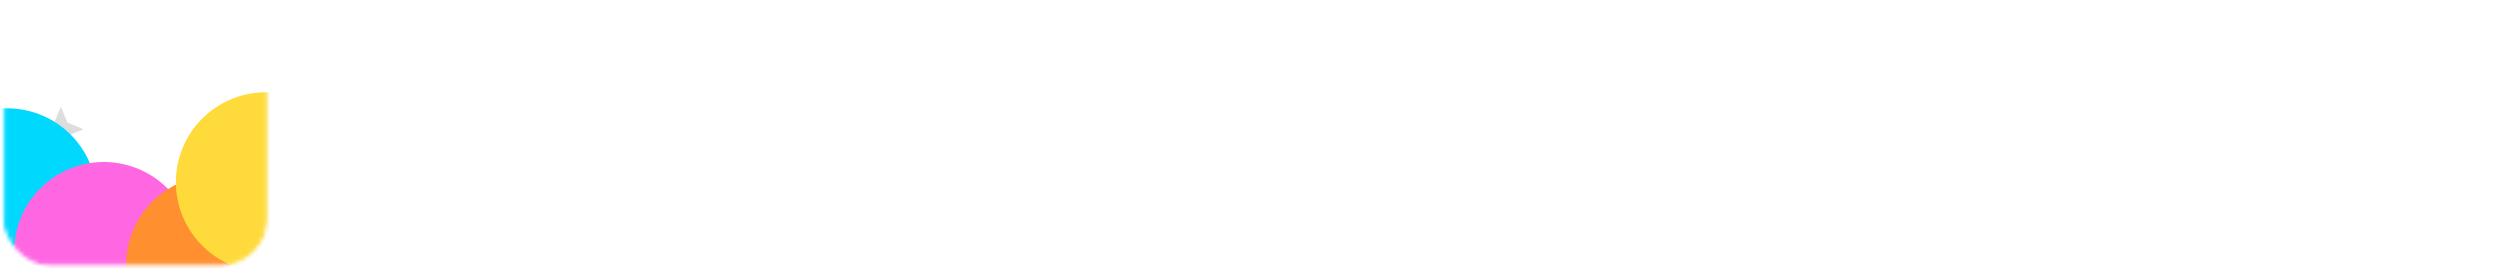 <svg width="653" height="70" viewBox="0 0 653 70" fill="none" xmlns="http://www.w3.org/2000/svg">
<mask id="mask0_2271_4973" style="mask-type:alpha" maskUnits="userSpaceOnUse" x="0" y="0" width="70" height="70">
<rect x="1.388" y="0.943" width="67.864" height="67.864" rx="11.612" fill="white" stroke="white" stroke-width="0.905"/>
</mask>
<g mask="url(#mask0_2271_4973)">
<path fill-rule="evenodd" clip-rule="evenodd" d="M32.21 38.425C34.78 38.367 37.387 38.419 39.963 38.397C43.338 38.369 46.508 38.88 48.524 35.373C49.06 34.439 52.601 28.437 52.715 28.034C49.652 28.076 46.56 28.035 43.493 28.037C40.508 28.038 37.23 27.905 34.282 28.052C29.081 28.312 25.158 31.871 23.703 35.88C22.189 40.057 22.949 43.27 24.998 46.84L33.44 61.414C33.674 61.223 36.225 56.689 36.618 56.004C37.689 54.137 39.123 52.291 38.324 49.481C37.815 47.688 32.385 39.234 32.21 38.425L32.21 38.425Z" fill="white"/>
<path fill-rule="evenodd" clip-rule="evenodd" d="M13.121 26.184C17.798 26.321 22.677 26.193 27.377 26.193H48.789C51.164 26.193 53.053 26.251 54.858 24.208C54.98 24.071 55.12 23.859 55.248 23.677C55.714 23.016 56.707 21.164 57.204 20.337C57.534 19.788 59.73 16.072 59.752 15.789C47.962 15.637 35.923 15.801 24.077 15.787C20.221 15.783 18.813 16.23 16.993 19.421L14.379 23.945C14.076 24.483 13.284 25.685 13.121 26.184V26.184Z" fill="white"/>
<path d="M15.889 27.852L17.617 32.028L21.794 33.756L17.617 35.485L15.889 39.661L14.16 35.485L9.984 33.756L14.16 32.028L15.889 27.852Z" fill="#D9D9D9"/>
<rect x="1.841" y="1.395" width="66.959" height="66.959" rx="11.16" fill="white" fill-opacity="0.1"/>
<rect x="1.388" y="0.943" width="67.864" height="67.864" rx="11.612" stroke="white" stroke-opacity="0.4" stroke-width="0.905"/>
<g filter="url(#filter0_f_2271_4973)">
<circle cx="1.869" cy="51.748" r="23.455" transform="rotate(15.899 1.869 51.748)" fill="#01D8FD"/>
</g>
<g filter="url(#filter1_f_2271_4973)">
<circle cx="27.139" cy="65.775" r="23.455" transform="rotate(15.899 27.139 65.775)" fill="#FF66E2"/>
</g>
<g filter="url(#filter2_f_2271_4973)">
<circle cx="56.395" cy="69.231" r="23.455" transform="rotate(15.899 56.395 69.231)" fill="#FF8F2F"/>
</g>
<g filter="url(#filter3_f_2271_4973)">
<circle cx="69.394" cy="47.57" r="23.455" transform="rotate(15.899 69.394 47.57)" fill="#FEDA3B"/>
</g>
</g>
<path d="M87.549 22.664H104.944V26.104H91.184V35.72H102.208V38.809H91.184V50.028H87.549V22.664ZM111.632 21.061V50.028H108.31V21.061H111.632ZM128.004 43.265H127.73C127.626 44.36 127.339 45.467 126.87 46.588C126.427 47.682 125.723 48.62 124.759 49.402C123.795 50.158 122.557 50.536 121.046 50.536C119.326 50.536 117.944 50.041 116.902 49.05C115.859 48.034 115.338 46.666 115.338 44.946C115.338 42.965 115.964 41.519 117.215 40.607C118.492 39.669 120.264 39.2 122.531 39.2C124.303 39.2 126.062 39.356 127.808 39.669V38.496C127.808 36.88 127.43 35.681 126.675 34.899C125.919 34.118 124.824 33.727 123.391 33.727C122.401 33.727 121.41 33.857 120.42 34.118C119.456 34.378 118.557 34.73 117.723 35.173L117.41 31.889C118.296 31.368 119.273 30.977 120.342 30.717C121.41 30.43 122.492 30.287 123.586 30.287C126.088 30.287 127.965 30.977 129.216 32.358C130.467 33.714 131.092 35.642 131.092 38.144V50.028H128.942L128.004 43.265ZM118.661 44.203C118.661 45.194 119 45.975 119.677 46.549C120.355 47.122 121.254 47.409 122.375 47.409C123.73 47.409 124.929 46.901 125.971 45.884C127.04 44.868 127.652 43.343 127.808 41.31V40.998C126.505 40.815 125.124 40.724 123.665 40.724C120.329 40.724 118.661 41.884 118.661 44.203ZM139.424 40.177L134.264 30.834H138.056L142.864 39.981L147.672 30.834H151.464L146.304 40.177L151.816 50.028H147.985L142.864 40.372L137.704 50.028H133.912L139.424 40.177ZM158.092 40.177L152.932 30.834H156.724L161.532 39.981L166.34 30.834H170.132L164.972 40.177L170.484 50.028H166.653L161.532 40.372L156.372 50.028H152.58L158.092 40.177ZM184.465 43.265H184.191C184.087 44.36 183.8 45.467 183.331 46.588C182.888 47.682 182.185 48.62 181.22 49.402C180.256 50.158 179.018 50.536 177.507 50.536C175.787 50.536 174.405 50.041 173.363 49.05C172.321 48.034 171.799 46.666 171.799 44.946C171.799 42.965 172.425 41.519 173.676 40.607C174.953 39.669 176.725 39.2 178.992 39.2C180.764 39.2 182.523 39.356 184.27 39.669V38.496C184.27 36.88 183.892 35.681 183.136 34.899C182.38 34.118 181.286 33.727 179.852 33.727C178.862 33.727 177.872 33.857 176.881 34.118C175.917 34.378 175.018 34.73 174.184 35.173L173.871 31.889C174.757 31.368 175.735 30.977 176.803 30.717C177.872 30.43 178.953 30.287 180.048 30.287C182.55 30.287 184.426 30.977 185.677 32.358C186.928 33.714 187.553 35.642 187.553 38.144V50.028H185.403L184.465 43.265ZM175.122 44.203C175.122 45.194 175.461 45.975 176.139 46.549C176.816 47.122 177.715 47.409 178.836 47.409C180.191 47.409 181.39 46.901 182.432 45.884C183.501 44.868 184.113 43.343 184.27 41.31V40.998C182.967 40.815 181.585 40.724 180.126 40.724C176.79 40.724 175.122 41.884 175.122 44.203ZM209.098 29.817C208.108 29.27 206.87 28.814 205.384 28.449C203.899 28.084 202.4 27.902 200.889 27.902C198.543 27.902 197.371 28.645 197.371 30.13C197.371 30.886 197.749 31.512 198.504 32.007C199.286 32.476 200.602 33.01 202.453 33.609C204.616 34.339 206.336 35.082 207.613 35.838C208.89 36.593 209.841 37.505 210.466 38.574C211.092 39.617 211.405 40.919 211.405 42.483C211.405 44.307 210.909 45.832 209.919 47.057C208.955 48.282 207.652 49.194 206.01 49.793C204.394 50.367 202.622 50.653 200.693 50.653C198.687 50.653 196.823 50.458 195.103 50.067C193.409 49.676 191.976 49.142 190.803 48.464L191.116 42.209C192.341 42.861 193.813 43.461 195.533 44.008C197.28 44.529 198.986 44.79 200.654 44.79C202.192 44.79 203.326 44.594 204.055 44.203C204.811 43.786 205.189 43.213 205.189 42.483C205.189 41.649 204.772 40.985 203.938 40.489C203.13 39.994 201.697 39.421 199.638 38.77C197.657 38.144 196.055 37.48 194.83 36.776C193.631 36.046 192.719 35.16 192.093 34.118C191.468 33.075 191.155 31.772 191.155 30.209C191.155 27.602 192.028 25.596 193.774 24.188C195.52 22.755 197.983 22.038 201.163 22.038C204.394 22.038 207.17 22.651 209.489 23.876L209.098 29.817ZM226.048 50.223C225.266 50.51 224.08 50.653 222.491 50.653C220.171 50.627 218.282 49.989 216.822 48.738C215.389 47.461 214.672 45.337 214.672 42.366V35.603H212.014V30.521H215.337L214.672 24.775H220.888L218.738 30.521H225.892V35.603H220.145V42.014C220.145 43.291 220.445 44.177 221.044 44.672C221.644 45.141 222.452 45.376 223.468 45.376C224.458 45.376 225.24 45.272 225.813 45.063L226.048 50.223ZM243.089 50.028L241.33 42.249H241.135C241.108 44.516 240.613 46.483 239.649 48.151C238.685 49.819 237.069 50.653 234.802 50.653C232.899 50.653 231.362 49.898 230.189 48.386C229.016 46.848 228.43 44.751 228.43 42.092V30.521H233.942V41.506C233.942 42.705 234.202 43.643 234.724 44.321C235.245 44.972 236.014 45.298 237.03 45.298C237.89 45.298 238.633 44.985 239.258 44.36C239.884 43.734 240.353 42.952 240.665 42.014C240.978 41.076 241.135 40.138 241.135 39.2V30.521H246.607V50.028H243.089ZM268.712 50.028H265.233L263.473 42.796H263.278C263.148 45.298 262.548 47.239 261.48 48.62C260.437 49.976 258.939 50.653 256.984 50.653C254.691 50.653 252.893 49.741 251.59 47.917C250.313 46.093 249.674 43.552 249.674 40.294C249.674 37.01 250.287 34.469 251.511 32.671C252.762 30.847 254.482 29.935 256.672 29.935C258.574 29.935 260.099 30.678 261.245 32.163C262.418 33.622 263.096 35.655 263.278 38.261H263.552L263.239 31.85V20.748H268.712V50.028ZM255.225 40.294C255.225 41.858 255.551 43.083 256.202 43.969C256.854 44.829 257.753 45.259 258.9 45.259C260.203 45.259 261.219 44.816 261.949 43.93C262.705 43.044 263.083 41.819 263.083 40.255C263.083 38.691 262.705 37.48 261.949 36.62C261.193 35.733 260.164 35.29 258.861 35.29C257.714 35.29 256.815 35.733 256.163 36.62C255.538 37.48 255.225 38.704 255.225 40.294ZM278.93 50.028H273.458V35.603H271.659V30.521H278.93V50.028ZM275.647 27.941C274.683 27.941 273.927 27.668 273.379 27.12C272.858 26.573 272.598 25.817 272.598 24.853C272.598 23.889 272.858 23.133 273.379 22.586C273.927 22.038 274.683 21.765 275.647 21.765C276.559 21.765 277.276 22.038 277.797 22.586C278.344 23.133 278.618 23.889 278.618 24.853C278.618 25.817 278.344 26.573 277.797 27.12C277.276 27.668 276.559 27.941 275.647 27.941ZM291.548 50.653C288.525 50.653 286.166 49.741 284.472 47.917C282.804 46.093 281.97 43.552 281.97 40.294C281.97 37.01 282.804 34.469 284.472 32.671C286.166 30.847 288.525 29.935 291.548 29.935C294.545 29.935 296.877 30.847 298.545 32.671C300.213 34.495 301.047 37.05 301.047 40.333C301.047 43.591 300.213 46.132 298.545 47.956C296.877 49.754 294.545 50.653 291.548 50.653ZM287.521 40.294C287.521 42.04 287.873 43.369 288.577 44.281C289.281 45.194 290.271 45.65 291.548 45.65C292.799 45.65 293.763 45.194 294.441 44.281C295.144 43.369 295.496 42.04 295.496 40.294C295.496 38.548 295.144 37.219 294.441 36.307C293.763 35.395 292.799 34.938 291.548 34.938C290.271 34.938 289.281 35.395 288.577 36.307C287.873 37.219 287.521 38.548 287.521 40.294ZM302.66 35.798C302.66 33.974 303.337 32.541 304.692 31.498C306.074 30.456 307.976 29.935 310.4 29.935C311.651 29.935 312.849 30.065 313.996 30.326C315.169 30.586 316.172 30.938 317.006 31.381L316.733 36.541C315.873 36.098 314.869 35.746 313.723 35.486C312.602 35.199 311.559 35.056 310.595 35.056C309.24 35.056 308.562 35.525 308.562 36.463C308.562 36.958 308.758 37.349 309.149 37.636C309.566 37.922 310.348 38.196 311.494 38.457C313.709 39.004 315.312 39.76 316.303 40.724C317.293 41.662 317.788 42.9 317.788 44.438C317.788 46.314 317.058 47.826 315.599 48.972C314.166 50.093 312.146 50.653 309.54 50.653C306.803 50.653 304.471 50.119 302.542 49.05L302.816 43.539C305.292 44.816 307.533 45.454 309.54 45.454C310.217 45.454 310.765 45.337 311.182 45.102C311.599 44.842 311.807 44.451 311.807 43.93C311.807 42.887 310.895 42.157 309.071 41.74C307.403 41.402 306.1 40.972 305.161 40.45C304.249 39.929 303.598 39.304 303.207 38.574C302.842 37.818 302.66 36.893 302.66 35.798Z" fill="white" fill-opacity="0.6"/>
<path d="M392.015 43.378L389.068 35.821H376.826L373.879 43.302L370.819 42.055L381.171 16.552H385.101L395.302 42.055L392.015 43.378ZM377.96 32.799H387.897L382.947 20.104L377.96 32.799ZM405.918 51.766C404.759 51.766 403.626 51.627 402.518 51.35C401.434 51.073 400.465 50.657 399.608 50.103L400.855 47.156C401.46 47.635 402.165 48.025 402.971 48.327C403.777 48.655 404.759 48.819 405.918 48.819C407.706 48.819 409.104 48.34 410.112 47.383C411.145 46.451 411.661 44.952 411.661 42.887V40.468C411.157 41.073 410.427 41.652 409.47 42.207C408.538 42.736 407.417 43 406.107 43C404.621 43 403.21 42.622 401.875 41.867C400.54 41.086 399.457 39.952 398.626 38.466C397.795 36.98 397.379 35.191 397.379 33.101C397.379 31.136 397.782 29.386 398.588 27.849C399.419 26.312 400.528 25.103 401.913 24.222C403.298 23.34 404.822 22.899 406.485 22.899C407.593 22.899 408.601 23.088 409.507 23.466C410.414 23.844 411.195 24.31 411.85 24.864V23.353H414.948V42.547C414.948 44.713 414.57 46.476 413.815 47.836C413.059 49.196 412.001 50.191 410.641 50.821C409.306 51.451 407.732 51.766 405.918 51.766ZM406.863 39.977C407.87 39.977 408.777 39.751 409.583 39.297C410.389 38.844 411.044 38.315 411.548 37.71V27.433C410.994 27.03 410.326 26.665 409.545 26.338C408.764 26.01 407.858 25.846 406.825 25.846C405.792 25.846 404.822 26.124 403.916 26.678C403.009 27.232 402.266 28.038 401.686 29.096C401.132 30.129 400.855 31.401 400.855 32.912C400.855 34.348 401.132 35.594 401.686 36.653C402.266 37.71 403.009 38.529 403.916 39.108C404.822 39.688 405.805 39.977 406.863 39.977ZM428.662 43.453C425.841 43.453 423.599 42.559 421.937 40.771C420.299 38.957 419.481 36.426 419.481 33.176C419.481 31.212 419.846 29.461 420.576 27.925C421.332 26.363 422.377 25.141 423.712 24.26C425.047 23.353 426.596 22.899 428.36 22.899C430.249 22.899 431.811 23.315 433.045 24.146C434.304 24.952 435.249 26.048 435.878 27.433C436.508 28.819 436.823 30.343 436.823 32.005C436.823 32.887 436.785 33.743 436.71 34.574H422.957C423.183 36.413 423.826 37.849 424.884 38.882C425.942 39.914 427.34 40.431 429.078 40.431C430.211 40.431 431.231 40.317 432.138 40.091C433.045 39.839 433.914 39.524 434.745 39.146L435.538 42.055C434.632 42.458 433.611 42.786 432.478 43.038C431.345 43.315 430.072 43.453 428.662 43.453ZM422.919 31.816H433.687C433.687 29.902 433.208 28.428 432.251 27.396C431.294 26.363 429.972 25.846 428.284 25.846C426.823 25.846 425.614 26.363 424.657 27.396C423.7 28.403 423.12 29.877 422.919 31.816ZM441.355 43V23.353H444.642V26.64C445.347 25.582 446.242 24.7 447.325 23.995C448.433 23.265 449.743 22.899 451.254 22.899C453.471 22.899 455.121 23.567 456.204 24.902C457.312 26.237 457.866 28 457.866 30.192V43H454.466V30.569C454.466 29.159 454.126 28.025 453.446 27.169C452.791 26.312 451.871 25.884 450.687 25.884C449.529 25.884 448.433 26.3 447.4 27.131C446.367 27.937 445.486 28.894 444.755 30.003V43H441.355ZM471.649 43.453C469.785 43.453 468.148 43.025 466.737 42.169C465.352 41.287 464.282 40.078 463.526 38.542C462.77 36.98 462.392 35.191 462.392 33.176C462.392 31.287 462.77 29.562 463.526 28C464.307 26.438 465.415 25.204 466.851 24.297C468.287 23.365 469.974 22.899 471.914 22.899C473.022 22.899 473.992 23 474.823 23.202C475.679 23.403 476.498 23.693 477.279 24.071L476.259 26.942C475.553 26.59 474.873 26.338 474.218 26.187C473.589 26.01 472.883 25.922 472.103 25.922C470.339 25.922 468.853 26.564 467.644 27.849C466.46 29.108 465.868 30.859 465.868 33.101C465.868 34.461 466.12 35.695 466.624 36.804C467.128 37.912 467.821 38.794 468.702 39.448C469.609 40.103 470.667 40.431 471.876 40.431C472.833 40.431 473.652 40.33 474.332 40.129C475.012 39.902 475.742 39.587 476.523 39.184L477.581 42.055C476.8 42.484 475.919 42.824 474.936 43.076C473.979 43.328 472.883 43.453 471.649 43.453ZM482.027 51.766C481.272 51.766 480.604 51.69 480.025 51.539C479.471 51.388 479.03 51.212 478.703 51.01L479.458 48.176C479.76 48.353 480.138 48.504 480.592 48.63C481.045 48.756 481.549 48.819 482.103 48.819C483.161 48.819 484.106 48.478 484.937 47.798C485.768 47.118 486.561 45.783 487.317 43.793L488.186 41.526H486.373L478.703 24.26L481.725 22.899L489.055 39.26L494.76 23.051L497.896 24.26L490.68 43.982C489.949 45.998 489.156 47.572 488.299 48.705C487.443 49.839 486.498 50.632 485.466 51.086C484.433 51.539 483.287 51.766 482.027 51.766ZM528.434 43.453L525.147 36.275C524.316 34.486 523.271 33.214 522.011 32.459C520.752 31.703 519.14 31.325 517.175 31.325H516.608V43H513.019V16.628C514.354 16.502 515.626 16.413 516.835 16.363C518.069 16.287 519.379 16.25 520.764 16.25C523.988 16.25 526.406 16.904 528.019 18.214C529.656 19.524 530.474 21.212 530.474 23.277C530.474 25.116 529.92 26.602 528.812 27.736C527.729 28.844 526.155 29.675 524.089 30.229C524.769 30.532 525.374 30.897 525.903 31.325C526.432 31.728 526.935 32.282 527.414 32.987C527.918 33.668 528.422 34.562 528.925 35.67L531.797 41.867L528.434 43.453ZM516.608 28.302H520.764C522.578 28.302 524.051 27.899 525.185 27.093C526.318 26.287 526.885 25.129 526.885 23.617C526.885 22.358 526.356 21.325 525.298 20.519C524.24 19.688 522.729 19.272 520.764 19.272C519.908 19.272 519.14 19.285 518.459 19.31C517.779 19.335 517.162 19.373 516.608 19.423V28.302ZM543.819 43.453C540.998 43.453 538.756 42.559 537.094 40.771C535.456 38.957 534.638 36.426 534.638 33.176C534.638 31.212 535.003 29.461 535.733 27.925C536.489 26.363 537.534 25.141 538.869 24.26C540.204 23.353 541.753 22.899 543.517 22.899C545.406 22.899 546.968 23.315 548.202 24.146C549.461 24.952 550.406 26.048 551.036 27.433C551.665 28.819 551.98 30.343 551.98 32.005C551.98 32.887 551.942 33.743 551.867 34.574H538.114C538.34 36.413 538.983 37.849 540.041 38.882C541.099 39.914 542.497 40.431 544.235 40.431C545.368 40.431 546.388 40.317 547.295 40.091C548.202 39.839 549.071 39.524 549.902 39.146L550.695 42.055C549.789 42.458 548.769 42.786 547.635 43.038C546.502 43.315 545.23 43.453 543.819 43.453ZM538.076 31.816H548.844C548.844 29.902 548.366 28.428 547.408 27.396C546.451 26.363 545.129 25.846 543.441 25.846C541.98 25.846 540.771 26.363 539.814 27.396C538.857 28.403 538.277 29.877 538.076 31.816ZM561.802 43.453C560.315 43.453 558.968 43.264 557.759 42.887C556.575 42.509 555.593 42.018 554.812 41.413L556.247 38.579C556.902 39.133 557.721 39.599 558.703 39.977C559.711 40.33 560.781 40.506 561.915 40.506C563.326 40.506 564.383 40.28 565.089 39.826C565.819 39.348 566.184 38.743 566.184 38.013C566.184 37.484 566.046 37.018 565.769 36.615C565.517 36.212 565.038 35.821 564.333 35.443C563.628 35.04 562.608 34.612 561.273 34.159C559.434 33.529 558.048 32.786 557.117 31.93C556.21 31.048 555.756 29.839 555.756 28.302C555.756 26.791 556.411 25.519 557.721 24.486C559.056 23.428 560.895 22.899 563.237 22.899C564.497 22.899 565.618 23.038 566.6 23.315C567.582 23.567 568.464 23.894 569.245 24.297L568.3 27.093C567.62 26.69 566.839 26.363 565.958 26.111C565.101 25.859 564.144 25.733 563.086 25.733C561.776 25.733 560.781 25.998 560.101 26.527C559.421 27.056 559.081 27.635 559.081 28.265C559.081 28.869 559.346 29.386 559.875 29.814C560.404 30.242 561.436 30.708 562.973 31.212C565.467 32.043 567.205 32.962 568.187 33.97C569.169 34.977 569.66 36.237 569.66 37.748C569.66 39.511 568.943 40.909 567.507 41.942C566.096 42.95 564.195 43.453 561.802 43.453ZM582.045 43.453C579.224 43.453 576.982 42.559 575.319 40.771C573.682 38.957 572.863 36.426 572.863 33.176C572.863 31.212 573.229 29.461 573.959 27.925C574.715 26.363 575.76 25.141 577.095 24.26C578.43 23.353 579.979 22.899 581.742 22.899C583.632 22.899 585.193 23.315 586.428 24.146C587.687 24.952 588.632 26.048 589.261 27.433C589.891 28.819 590.206 30.343 590.206 32.005C590.206 32.887 590.168 33.743 590.093 34.574H576.339C576.566 36.413 577.209 37.849 578.266 38.882C579.324 39.914 580.722 40.431 582.46 40.431C583.594 40.431 584.614 40.317 585.521 40.091C586.428 39.839 587.297 39.524 588.128 39.146L588.921 42.055C588.014 42.458 586.994 42.786 585.861 43.038C584.727 43.315 583.455 43.453 582.045 43.453ZM576.302 31.816H587.07C587.07 29.902 586.591 28.428 585.634 27.396C584.677 26.363 583.355 25.846 581.667 25.846C580.206 25.846 578.997 26.363 578.04 27.396C577.083 28.403 576.503 29.877 576.302 31.816ZM600.707 43.453C599.549 43.453 598.503 43.239 597.571 42.811C596.64 42.358 595.896 41.64 595.342 40.657C594.813 39.675 594.549 38.403 594.549 36.841V15.041H597.949V36.501C597.949 37.861 598.226 38.869 598.781 39.524C599.36 40.179 600.153 40.506 601.161 40.506C601.639 40.506 602.105 40.456 602.559 40.355C603.037 40.229 603.44 40.091 603.768 39.94L604.599 42.698C604.146 42.899 603.579 43.076 602.899 43.227C602.244 43.378 601.514 43.453 600.707 43.453ZM613.4 43.453C612.242 43.453 611.196 43.239 610.264 42.811C609.332 42.358 608.589 41.64 608.035 40.657C607.506 39.675 607.242 38.403 607.242 36.841V15.041H610.642V36.501C610.642 37.861 610.919 38.869 611.473 39.524C612.053 40.179 612.846 40.506 613.854 40.506C614.332 40.506 614.798 40.456 615.252 40.355C615.73 40.229 616.133 40.091 616.461 39.94L617.292 42.698C616.838 42.899 616.272 43.076 615.592 43.227C614.937 43.378 614.206 43.453 613.4 43.453ZM627.798 43.453C624.976 43.453 622.735 42.559 621.072 40.771C619.435 38.957 618.616 36.426 618.616 33.176C618.616 31.212 618.982 29.461 619.712 27.925C620.468 26.363 621.513 25.141 622.848 24.26C624.183 23.353 625.732 22.899 627.495 22.899C629.384 22.899 630.946 23.315 632.18 24.146C633.44 24.952 634.384 26.048 635.014 27.433C635.644 28.819 635.959 30.343 635.959 32.005C635.959 32.887 635.921 33.743 635.845 34.574H622.092C622.319 36.413 622.961 37.849 624.019 38.882C625.077 39.914 626.475 40.431 628.213 40.431C629.347 40.431 630.367 40.317 631.274 40.091C632.18 39.839 633.049 39.524 633.881 39.146L634.674 42.055C633.767 42.458 632.747 42.786 631.614 43.038C630.48 43.315 629.208 43.453 627.798 43.453ZM622.055 31.816H632.823C632.823 29.902 632.344 28.428 631.387 27.396C630.43 26.363 629.107 25.846 627.42 25.846C625.959 25.846 624.75 26.363 623.793 27.396C622.835 28.403 622.256 29.877 622.055 31.816ZM640.491 43V23.353H643.778V27.622C644.105 26.791 644.546 26.023 645.1 25.317C645.654 24.587 646.347 24.008 647.178 23.579C648.009 23.126 648.979 22.899 650.088 22.899C650.465 22.899 650.843 22.925 651.221 22.975C651.599 23 651.914 23.051 652.166 23.126L651.145 26.64C650.667 26.438 650.1 26.338 649.445 26.338C648.513 26.338 647.619 26.602 646.763 27.131C645.931 27.66 645.239 28.479 644.685 29.587C644.156 30.695 643.891 32.106 643.891 33.819V43H640.491Z" fill="white"/>
<path d="M343.987 3.074V65.626" stroke="white" stroke-opacity="0.2" stroke-width="2"/>
<defs>
<filter id="filter0_f_2271_4973" x="-57.787" y="-7.907" width="119.31" height="119.311" filterUnits="userSpaceOnUse" color-interpolation-filters="sRGB">
<feFlood flood-opacity="0" result="BackgroundImageFix"/>
<feBlend mode="normal" in="SourceGraphic" in2="BackgroundImageFix" result="shape"/>
<feGaussianBlur stdDeviation="18.097" result="effect1_foregroundBlur_2271_4973"/>
</filter>
<filter id="filter1_f_2271_4973" x="-32.517" y="6.12" width="119.31" height="119.311" filterUnits="userSpaceOnUse" color-interpolation-filters="sRGB">
<feFlood flood-opacity="0" result="BackgroundImageFix"/>
<feBlend mode="normal" in="SourceGraphic" in2="BackgroundImageFix" result="shape"/>
<feGaussianBlur stdDeviation="18.097" result="effect1_foregroundBlur_2271_4973"/>
</filter>
<filter id="filter2_f_2271_4973" x="-3.26" y="9.575" width="119.31" height="119.311" filterUnits="userSpaceOnUse" color-interpolation-filters="sRGB">
<feFlood flood-opacity="0" result="BackgroundImageFix"/>
<feBlend mode="normal" in="SourceGraphic" in2="BackgroundImageFix" result="shape"/>
<feGaussianBlur stdDeviation="18.097" result="effect1_foregroundBlur_2271_4973"/>
</filter>
<filter id="filter3_f_2271_4973" x="9.739" y="-12.085" width="119.31" height="119.311" filterUnits="userSpaceOnUse" color-interpolation-filters="sRGB">
<feFlood flood-opacity="0" result="BackgroundImageFix"/>
<feBlend mode="normal" in="SourceGraphic" in2="BackgroundImageFix" result="shape"/>
<feGaussianBlur stdDeviation="18.097" result="effect1_foregroundBlur_2271_4973"/>
</filter>
</defs>
</svg>

